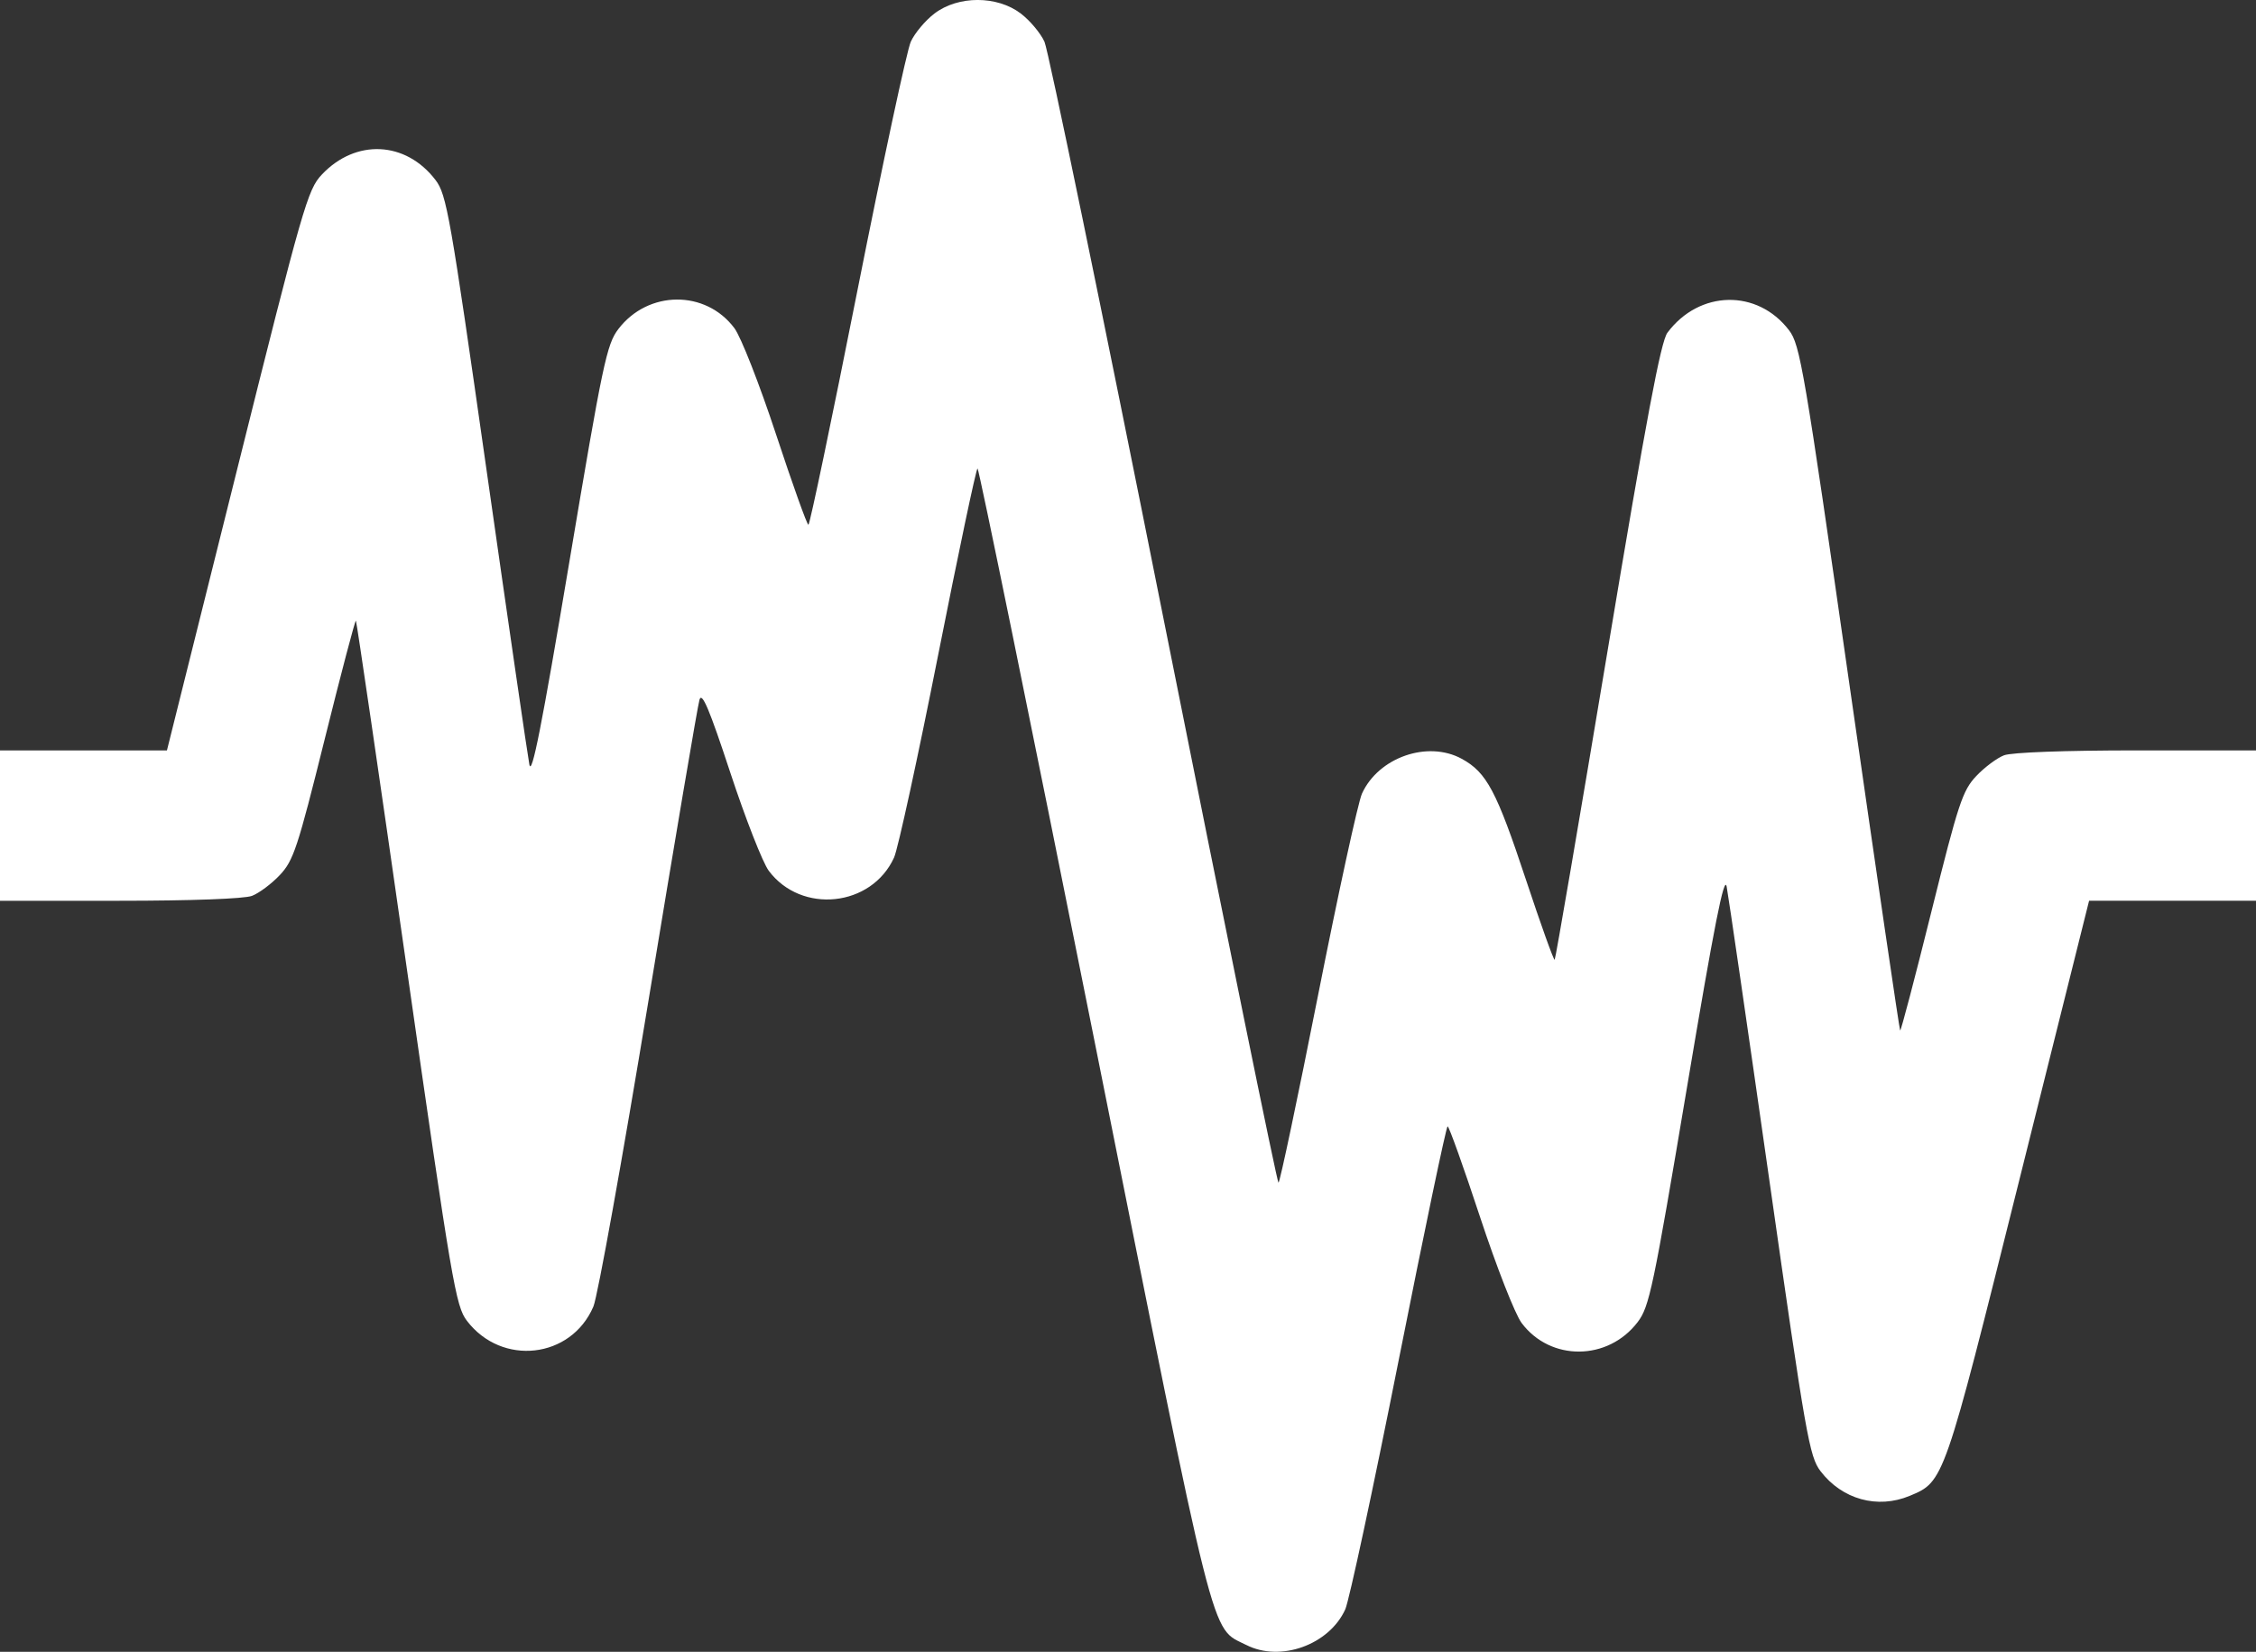 <?xml version="1.0" encoding="UTF-8" standalone="no"?>
<!-- Created with Inkscape (http://www.inkscape.org/) -->

<svg
   width="127mm"
   height="93.004mm"
   viewBox="0 0 127 93.004"
   version="1.1"
   id="svg1"
   xml:space="preserve"
   inkscape:version="1.3 (0e150ed6c4, 2023-07-21)"
   sodipodi:docname="measurement.svg"
   xmlns:inkscape="http://www.inkscape.org/namespaces/inkscape"
   xmlns:sodipodi="http://sodipodi.sourceforge.net/DTD/sodipodi-0.dtd"
   xmlns="http://www.w3.org/2000/svg"
   xmlns:svg="http://www.w3.org/2000/svg"><rect x="0" y="0" width="127" height="93.004" fill="#333333" stroke="none"/><sodipodi:namedview
     id="namedview1"
     pagecolor="#ffffff"
     bordercolor="#000000"
     borderopacity="0.25"
     inkscape:showpageshadow="2"
     inkscape:pageopacity="0.0"
     inkscape:pagecheckerboard="0"
     inkscape:deskcolor="#d1d1d1"
     inkscape:document-units="mm"
     inkscape:zoom="0.73139029"
     inkscape:cx="117.58428"
     inkscape:cy="275.5027"
     inkscape:window-width="1920"
     inkscape:window-height="1017"
     inkscape:window-x="-8"
     inkscape:window-y="-8"
     inkscape:window-maximized="1"
     inkscape:current-layer="layer1" /><defs
     id="defs1" /><g
     inkscape:label="Layer 1"
     inkscape:groupmode="layer"
     id="layer1"
     transform="translate(-73.701,-75.483)"><path
       style="fill:#ffffff;fill-opacity:1"
       d="m 143.863,168.105 c -2.046,-1.043 -1.608,0.701 -8.586,-34.199 -3.524,-17.626 -6.47,-32.047 -6.546,-32.047 -0.076,0 -1.074,4.733 -2.22,10.517 -1.145,5.784 -2.261,10.911 -2.48,11.392 -1.267,2.783 -5.218,3.199 -7.054,0.742 -0.338,-0.452 -1.312,-2.94 -2.165,-5.528 -1.181,-3.585 -1.594,-4.561 -1.734,-4.101 -0.101,0.332 -1.388,7.926 -2.86,16.876 -1.472,8.95 -2.873,16.73 -3.112,17.29 -1.256,2.937 -5.157,3.377 -7.12,0.803 -0.631,-0.828 -0.842,-2.067 -3.423,-20.113 -1.512,-10.577 -2.784,-19.266 -2.827,-19.308 -0.042,-0.042 -0.833,2.961 -1.756,6.674 -1.523,6.123 -1.758,6.834 -2.526,7.649 -0.466,0.494 -1.173,1.022 -1.57,1.173 -0.432,0.164 -3.436,0.275 -7.453,0.275 h -6.73 v -4.233 -4.233 h 4.699 4.699 l 3.937,-15.763 c 3.728,-14.926 3.982,-15.81 4.782,-16.658 1.91,-2.025 4.724,-1.891 6.399,0.304 0.627,0.822 0.822,1.931 2.888,16.433 1.219,8.553 2.297,15.968 2.396,16.478 0.135,0.696 0.692,-2.12 2.238,-11.328 1.896,-11.288 2.114,-12.328 2.773,-13.191 1.672,-2.192 4.911,-2.216 6.531,-0.05 0.37,0.494 1.41,3.147 2.345,5.981 0.924,2.801 1.744,5.093 1.822,5.093 0.077,0 1.316,-5.923 2.753,-13.163 1.437,-7.24 2.792,-13.557 3.01,-14.038 0.219,-0.481 0.818,-1.196 1.332,-1.587 1.335,-1.018 3.527,-1.018 4.862,0 0.514,0.392 1.113,1.106 1.332,1.587 0.219,0.481 3.241,15.133 6.717,32.559 3.476,17.426 6.381,31.684 6.457,31.684 0.076,0 1.075,-4.733 2.22,-10.517 1.145,-5.784 2.261,-10.911 2.48,-11.392 0.929,-2.041 3.698,-3.007 5.616,-1.959 1.406,0.768 1.957,1.807 3.616,6.811 0.838,2.528 1.565,4.556 1.616,4.505 0.051,-0.051 1.389,-7.868 2.974,-17.371 2.2,-13.186 2.999,-17.435 3.374,-17.937 1.795,-2.405 5.066,-2.47 6.845,-0.137 0.625,0.82 0.845,2.112 3.425,20.115 1.516,10.581 2.79,19.272 2.831,19.314 0.041,0.041 0.831,-2.963 1.754,-6.676 1.523,-6.123 1.758,-6.834 2.526,-7.649 0.466,-0.494 1.173,-1.022 1.57,-1.173 0.432,-0.164 3.436,-0.275 7.453,-0.275 h 6.73 v 4.233 4.233 h -4.699 -4.699 l -3.938,15.767 c -4.245,16.997 -4.222,16.93 -6.157,17.738 -1.81,0.756 -3.808,0.204 -5.023,-1.389 -0.627,-0.822 -0.822,-1.931 -2.888,-16.433 -1.219,-8.553 -2.297,-15.968 -2.396,-16.478 -0.135,-0.696 -0.692,2.12 -2.238,11.328 -1.896,11.288 -2.114,12.328 -2.773,13.191 -1.672,2.192 -4.911,2.216 -6.531,0.05 -0.37,-0.494 -1.41,-3.147 -2.345,-5.981 -0.924,-2.801 -1.744,-5.093 -1.822,-5.093 -0.077,0 -1.316,5.923 -2.753,13.163 -1.437,7.24 -2.792,13.557 -3.01,14.038 -0.908,1.995 -3.649,2.981 -5.568,2.002 z"
       id="path1" /></g></svg>
